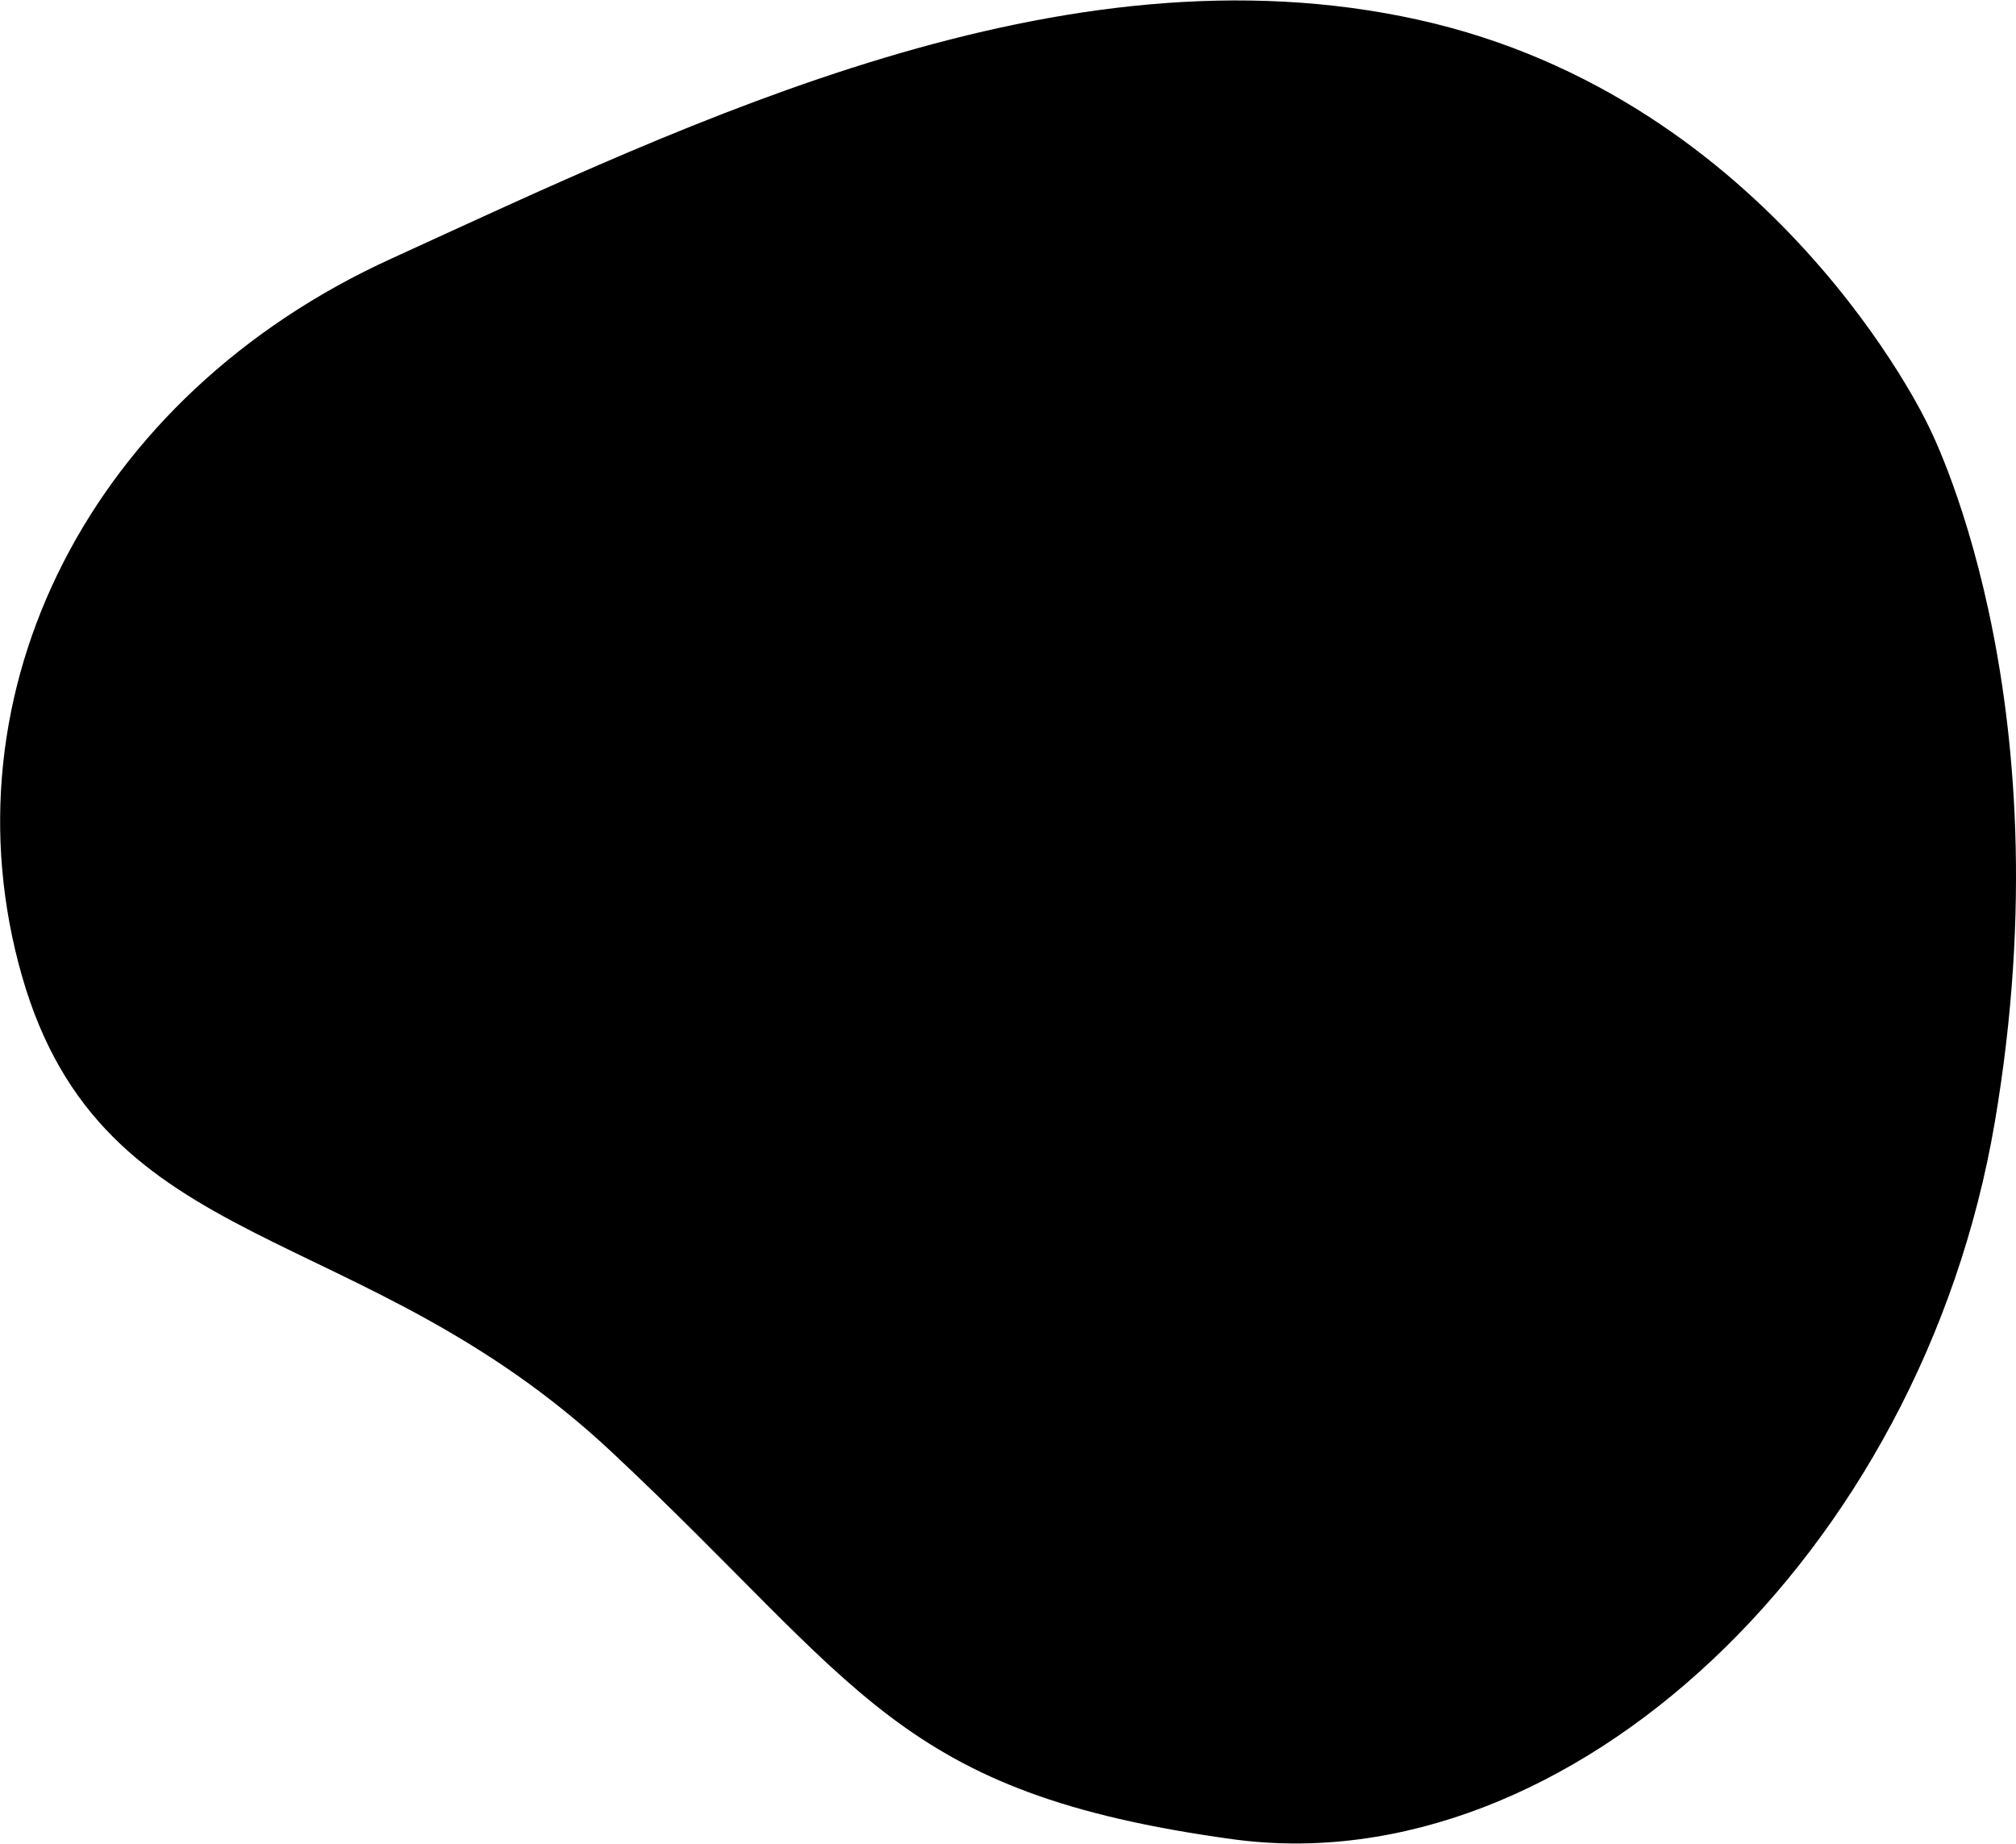 <svg xmlns="http://www.w3.org/2000/svg" version="1.1" viewBox="0 0 266 243.3">
  <path d="M254.3,55.9S234.1,13,187.1,2.6c-47-10.4-95.6,13.3-135.4,31.5C11.9,52.2-7.8,91.4,2.9,128.8s44.6,31.7,77.8,62.8,37.5,45,81.9,51.1,90.9-37.6,100.6-94.6-8.9-92.2-8.9-92.2Z"/>
</svg>